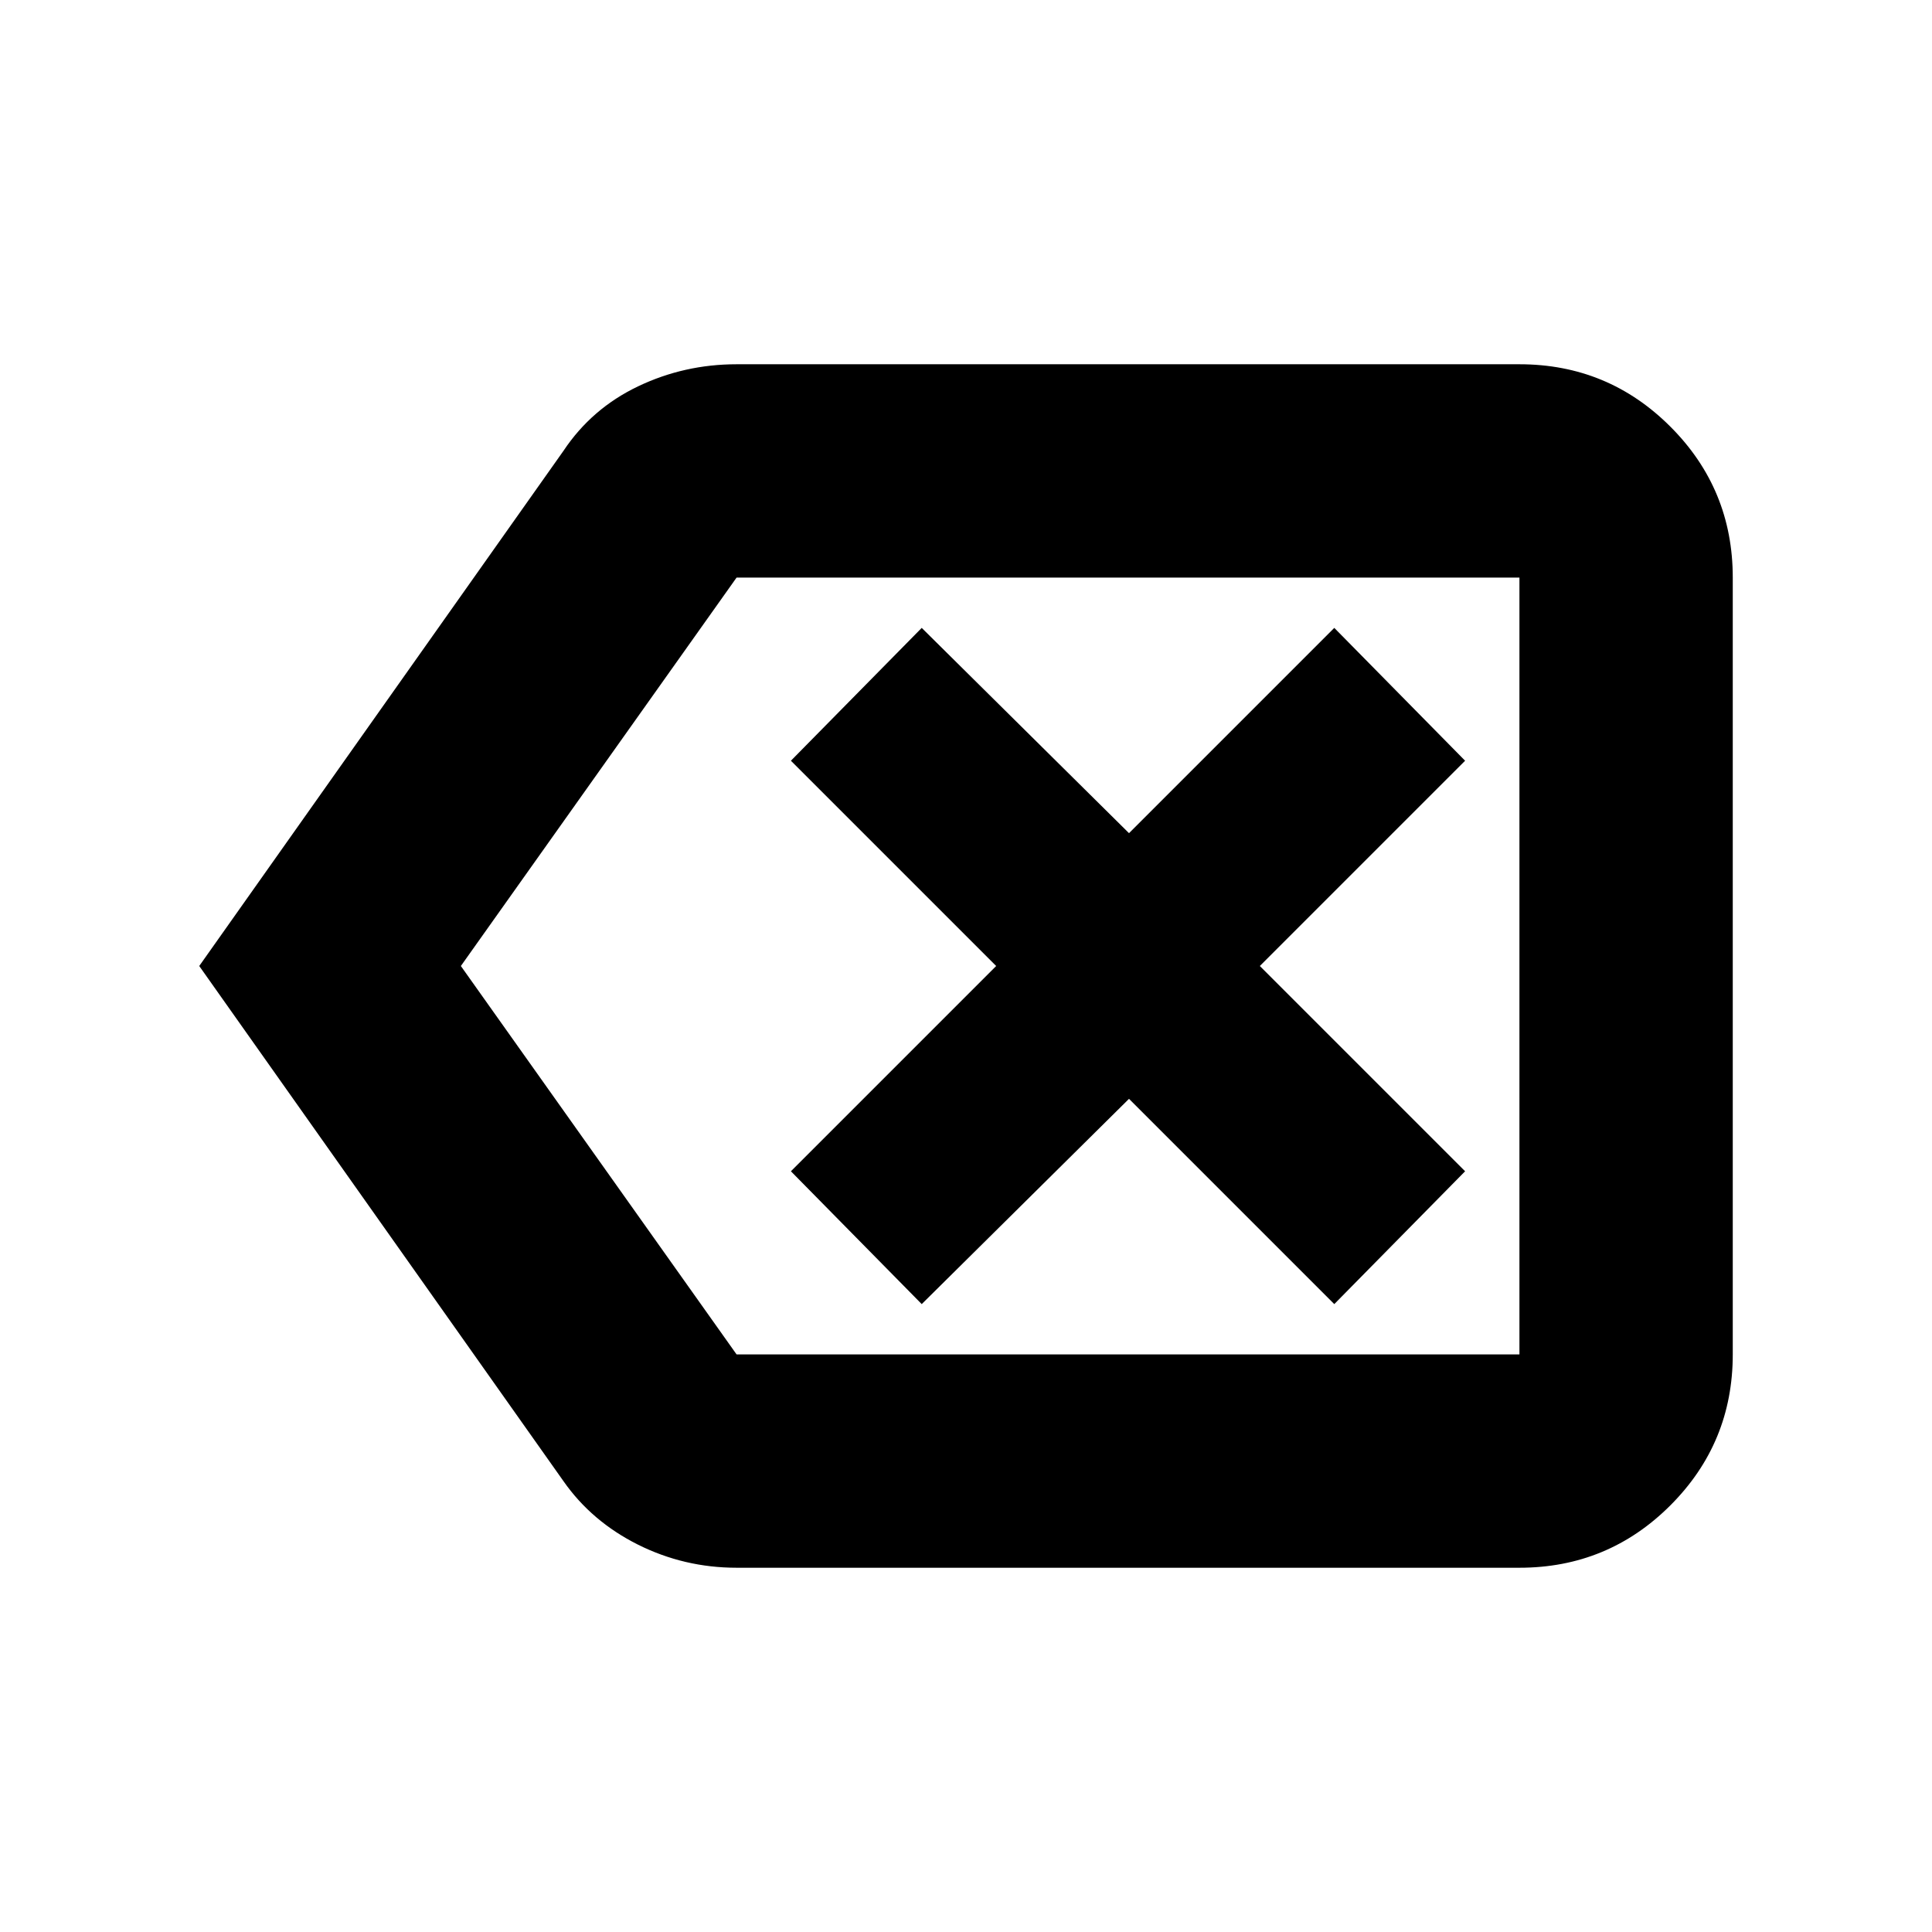 <svg xmlns="http://www.w3.org/2000/svg" height="24" width="24"><path d="m11.45 16.2 2.575-2.55 2.55 2.55 1.625-1.65L15.65 12l2.55-2.55-1.625-1.65-2.55 2.55L11.45 7.8 9.825 9.45l2.55 2.55-2.55 2.55ZM2.475 12 7 5.6q.35-.525.925-.8.575-.275 1.225-.275h9.725q1.1 0 1.875.775.775.775.775 1.875v9.65q0 1.1-.775 1.875-.775.775-1.875.775H9.15q-.65 0-1.225-.287Q7.35 18.9 7 18.4Zm3.25 0 3.425 4.825h9.725v-9.65H9.15Zm13.15 0V7.175v9.65Z"/></svg>